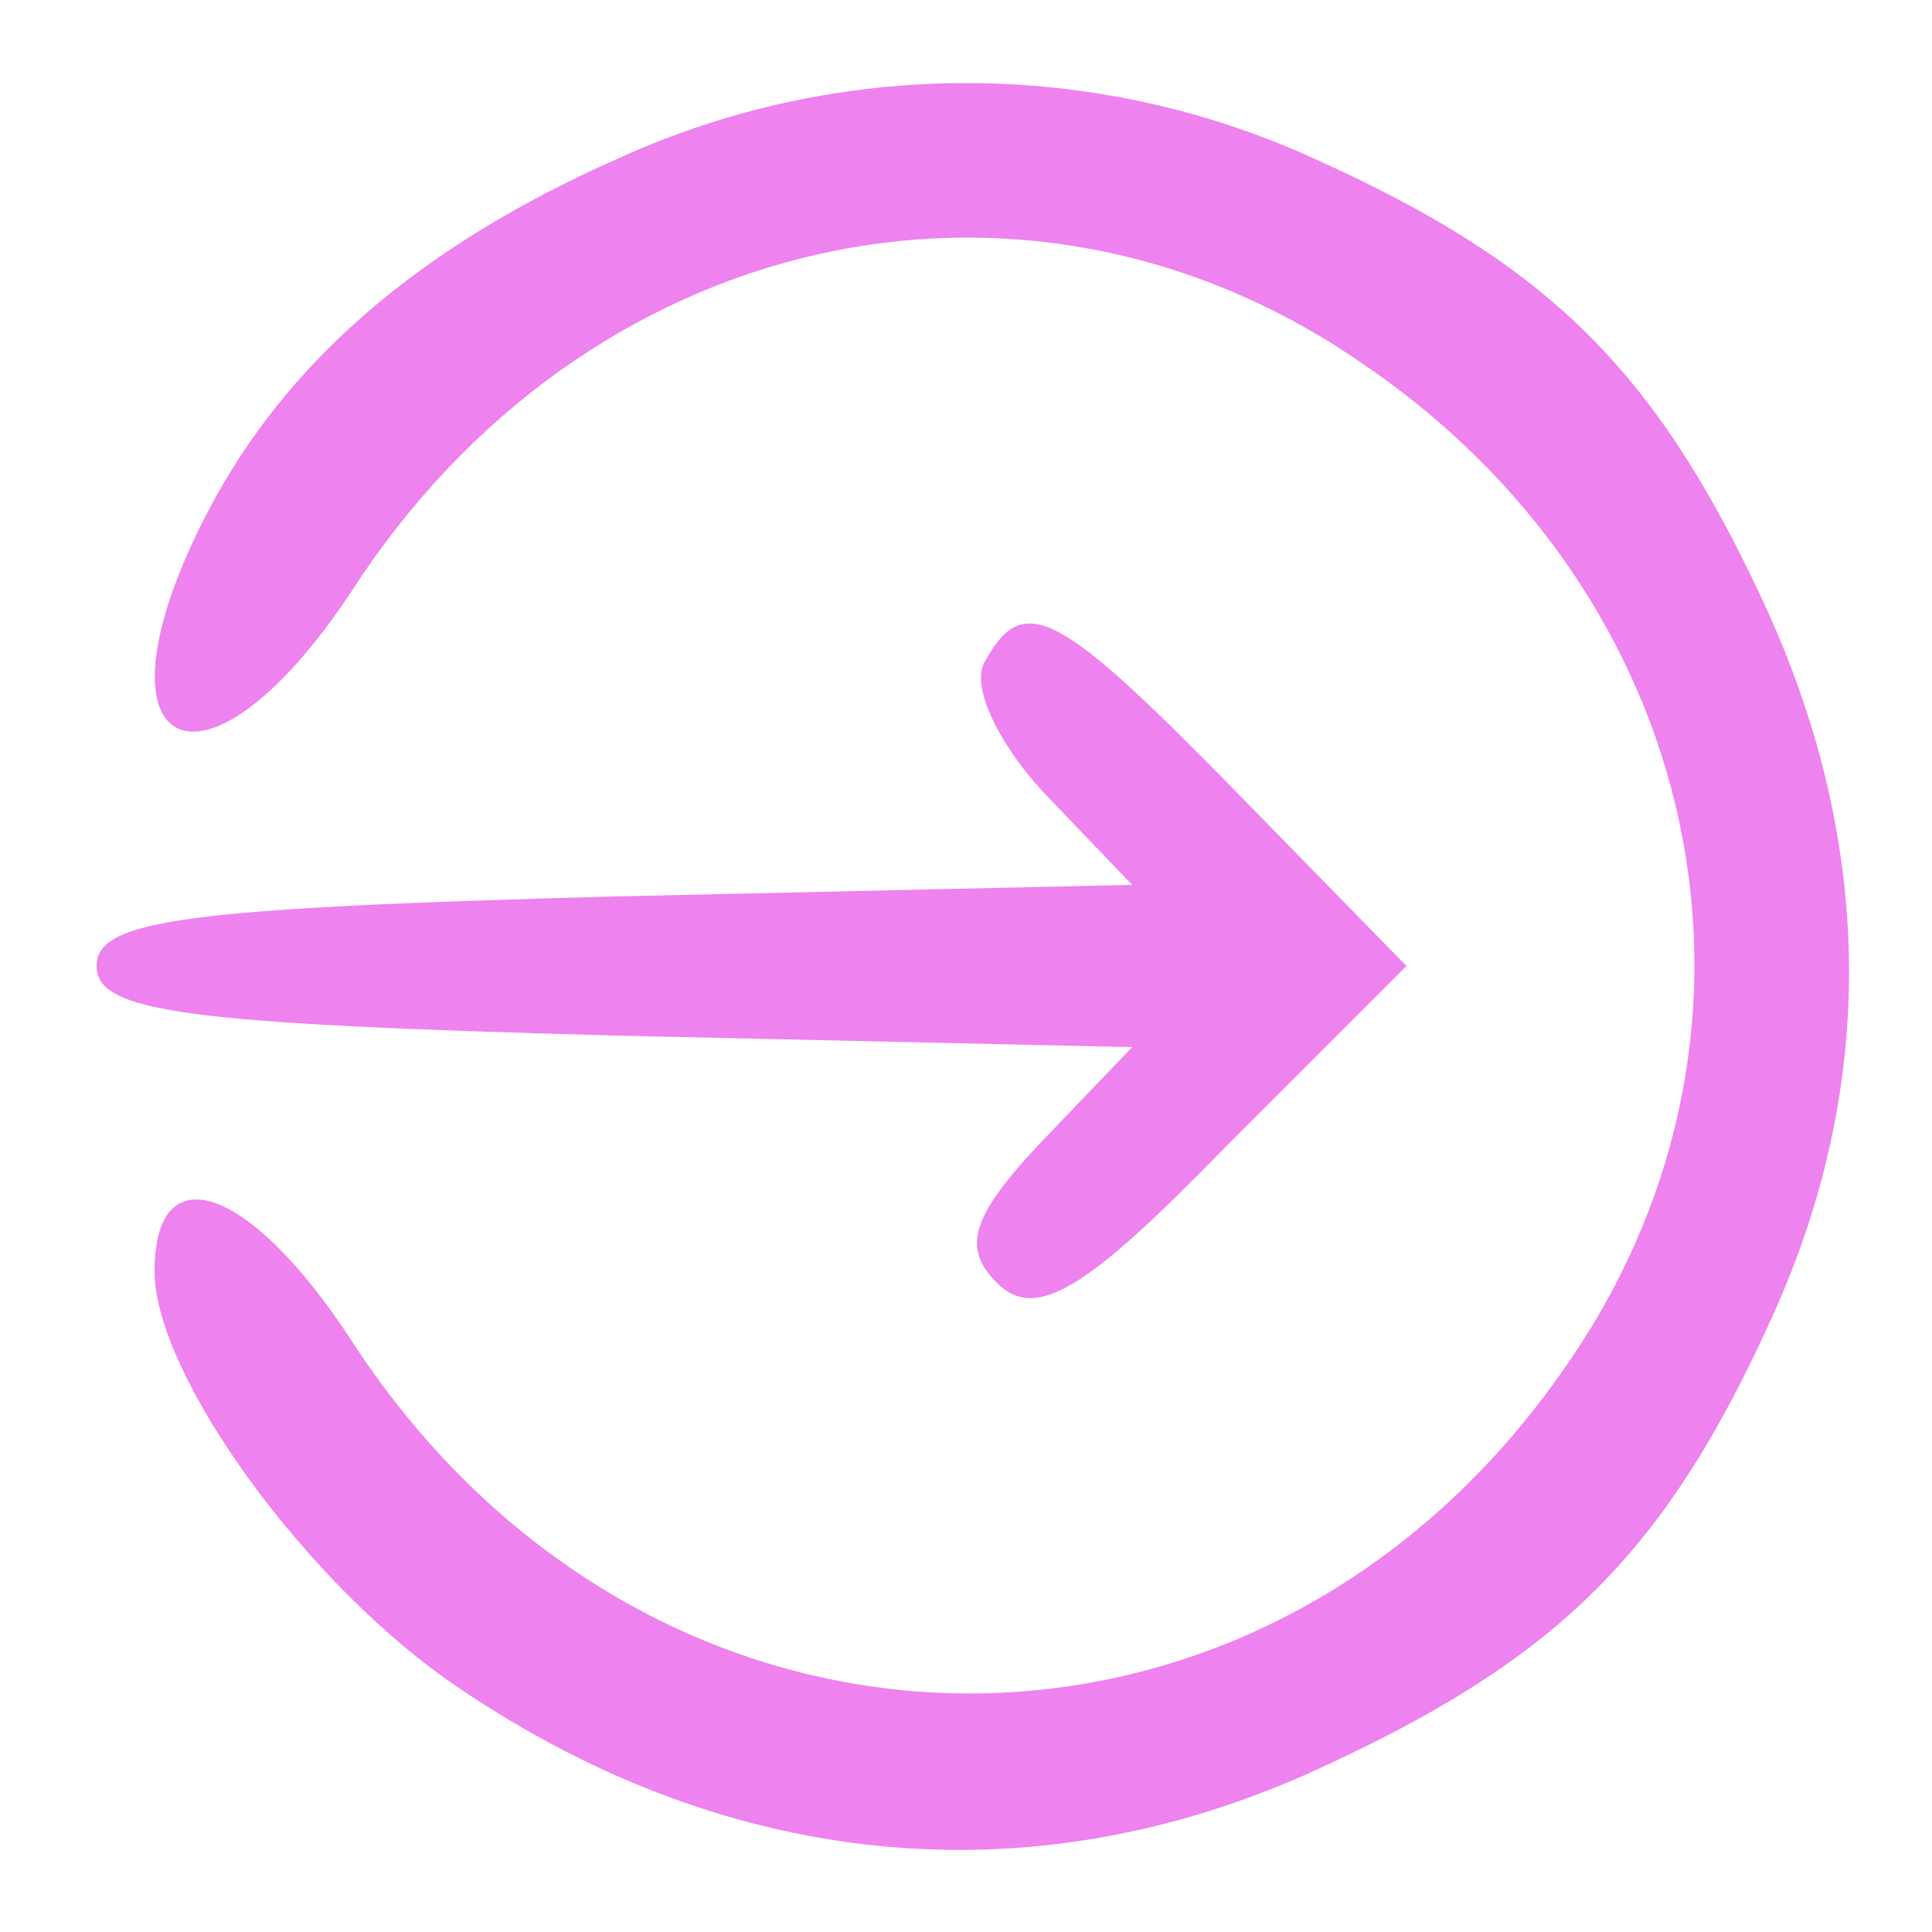 
<svg version="1.0" xmlns="http://www.w3.org/2000/svg"
 width="50pt" height="50pt" viewBox="0 0 50 50"
 preserveAspectRatio="xMidYMid meet">

<g transform="translate(0,50) scale(0.1,-0.1)"
fill="#EE82EE" filter="drop-shadow(0 0 50px #000)" stroke="none">
<path d="M160 459 c-52 -23 -86 -53 -106 -91 -33 -63 -2 -80 37 -21 60 93 173
119 260 60 90 -60 114 -172 56 -258 -79 -118 -238 -116 -316 4 -26 40 -51 49
-51 18 0 -27 40 -82 79 -108 71 -48 151 -55 226 -19 60 28 87 56 114 116 27
60 26 123 -3 185 -28 60 -56 87 -116 114 -57 26 -123 26 -180 0z"/>
<path d="M255 329 c-4 -6 3 -21 15 -34 l23 -24 -134 -3 c-111 -3 -134 -6 -134
-18 0 -12 23 -15 134 -18 l134 -3 -23 -24 c-19 -20 -21 -28 -12 -37 10 -10 23
-2 59 35 l47 47 -44 45 c-46 47 -55 52 -65 34z"/>
</g>
</svg>
